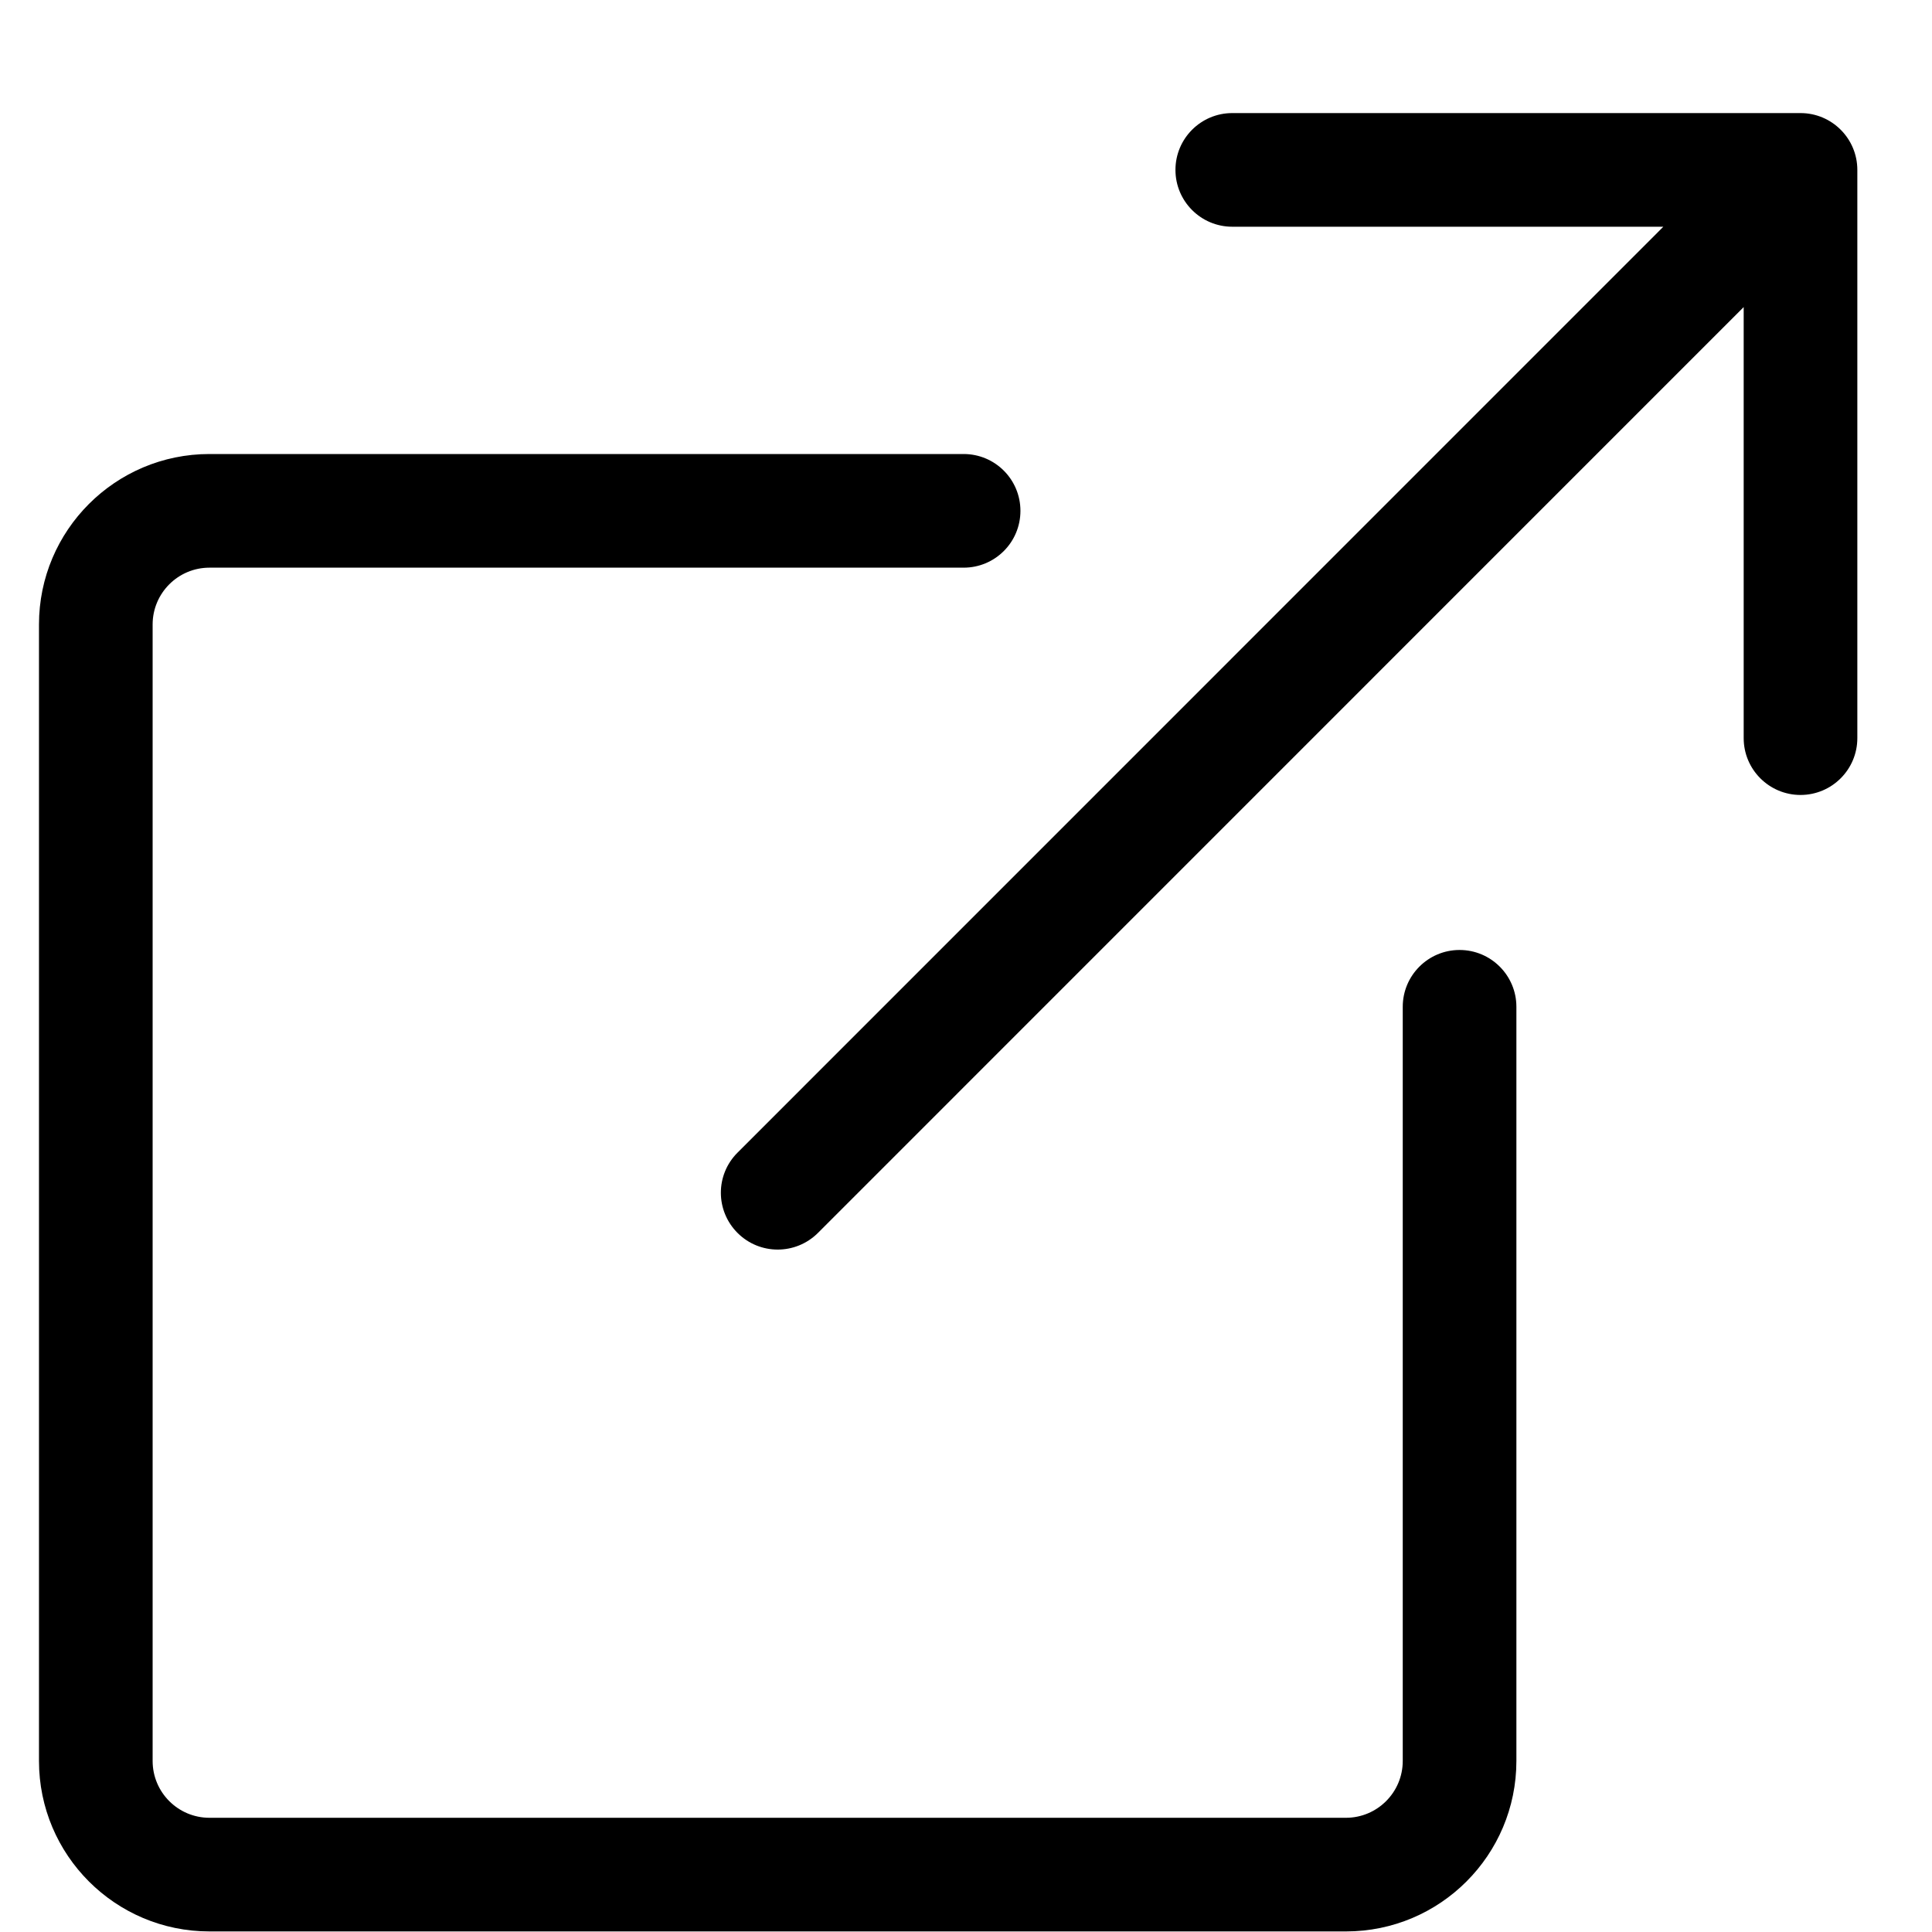<svg width="17" height="17" viewBox="0 0 17 17" fill="none" xmlns="http://www.w3.org/2000/svg">
<path fill-rule="evenodd" clip-rule="evenodd" d="M8.979 4.495C8.979 4.219 8.756 3.995 8.479 3.995H1.843C1.015 3.995 0.343 4.667 0.343 5.495V15.495C0.343 16.323 1.015 16.995 1.843 16.995H11.843C12.672 16.995 13.343 16.323 13.343 15.495V8.859C13.343 8.583 13.119 8.359 12.843 8.359C12.567 8.359 12.343 8.583 12.343 8.859V15.495C12.343 15.771 12.119 15.995 11.843 15.995H1.843C1.567 15.995 1.343 15.771 1.343 15.495V5.495C1.343 5.219 1.567 4.995 1.843 4.995H8.479C8.756 4.995 8.979 4.771 8.979 4.495Z" fill="black"/>
<path fill-rule="evenodd" clip-rule="evenodd" d="M16.343 1.495C16.343 1.219 16.119 0.995 15.843 0.995H10.843C10.567 0.995 10.343 1.219 10.343 1.495C10.343 1.771 10.567 1.995 10.843 1.995H14.636L6.49 10.142C6.294 10.337 6.294 10.653 6.49 10.849C6.685 11.044 7.001 11.044 7.197 10.849L15.343 2.702V6.495C15.343 6.771 15.567 6.995 15.843 6.995C16.119 6.995 16.343 6.771 16.343 6.495V1.495Z" fill="black"/>
</svg>
